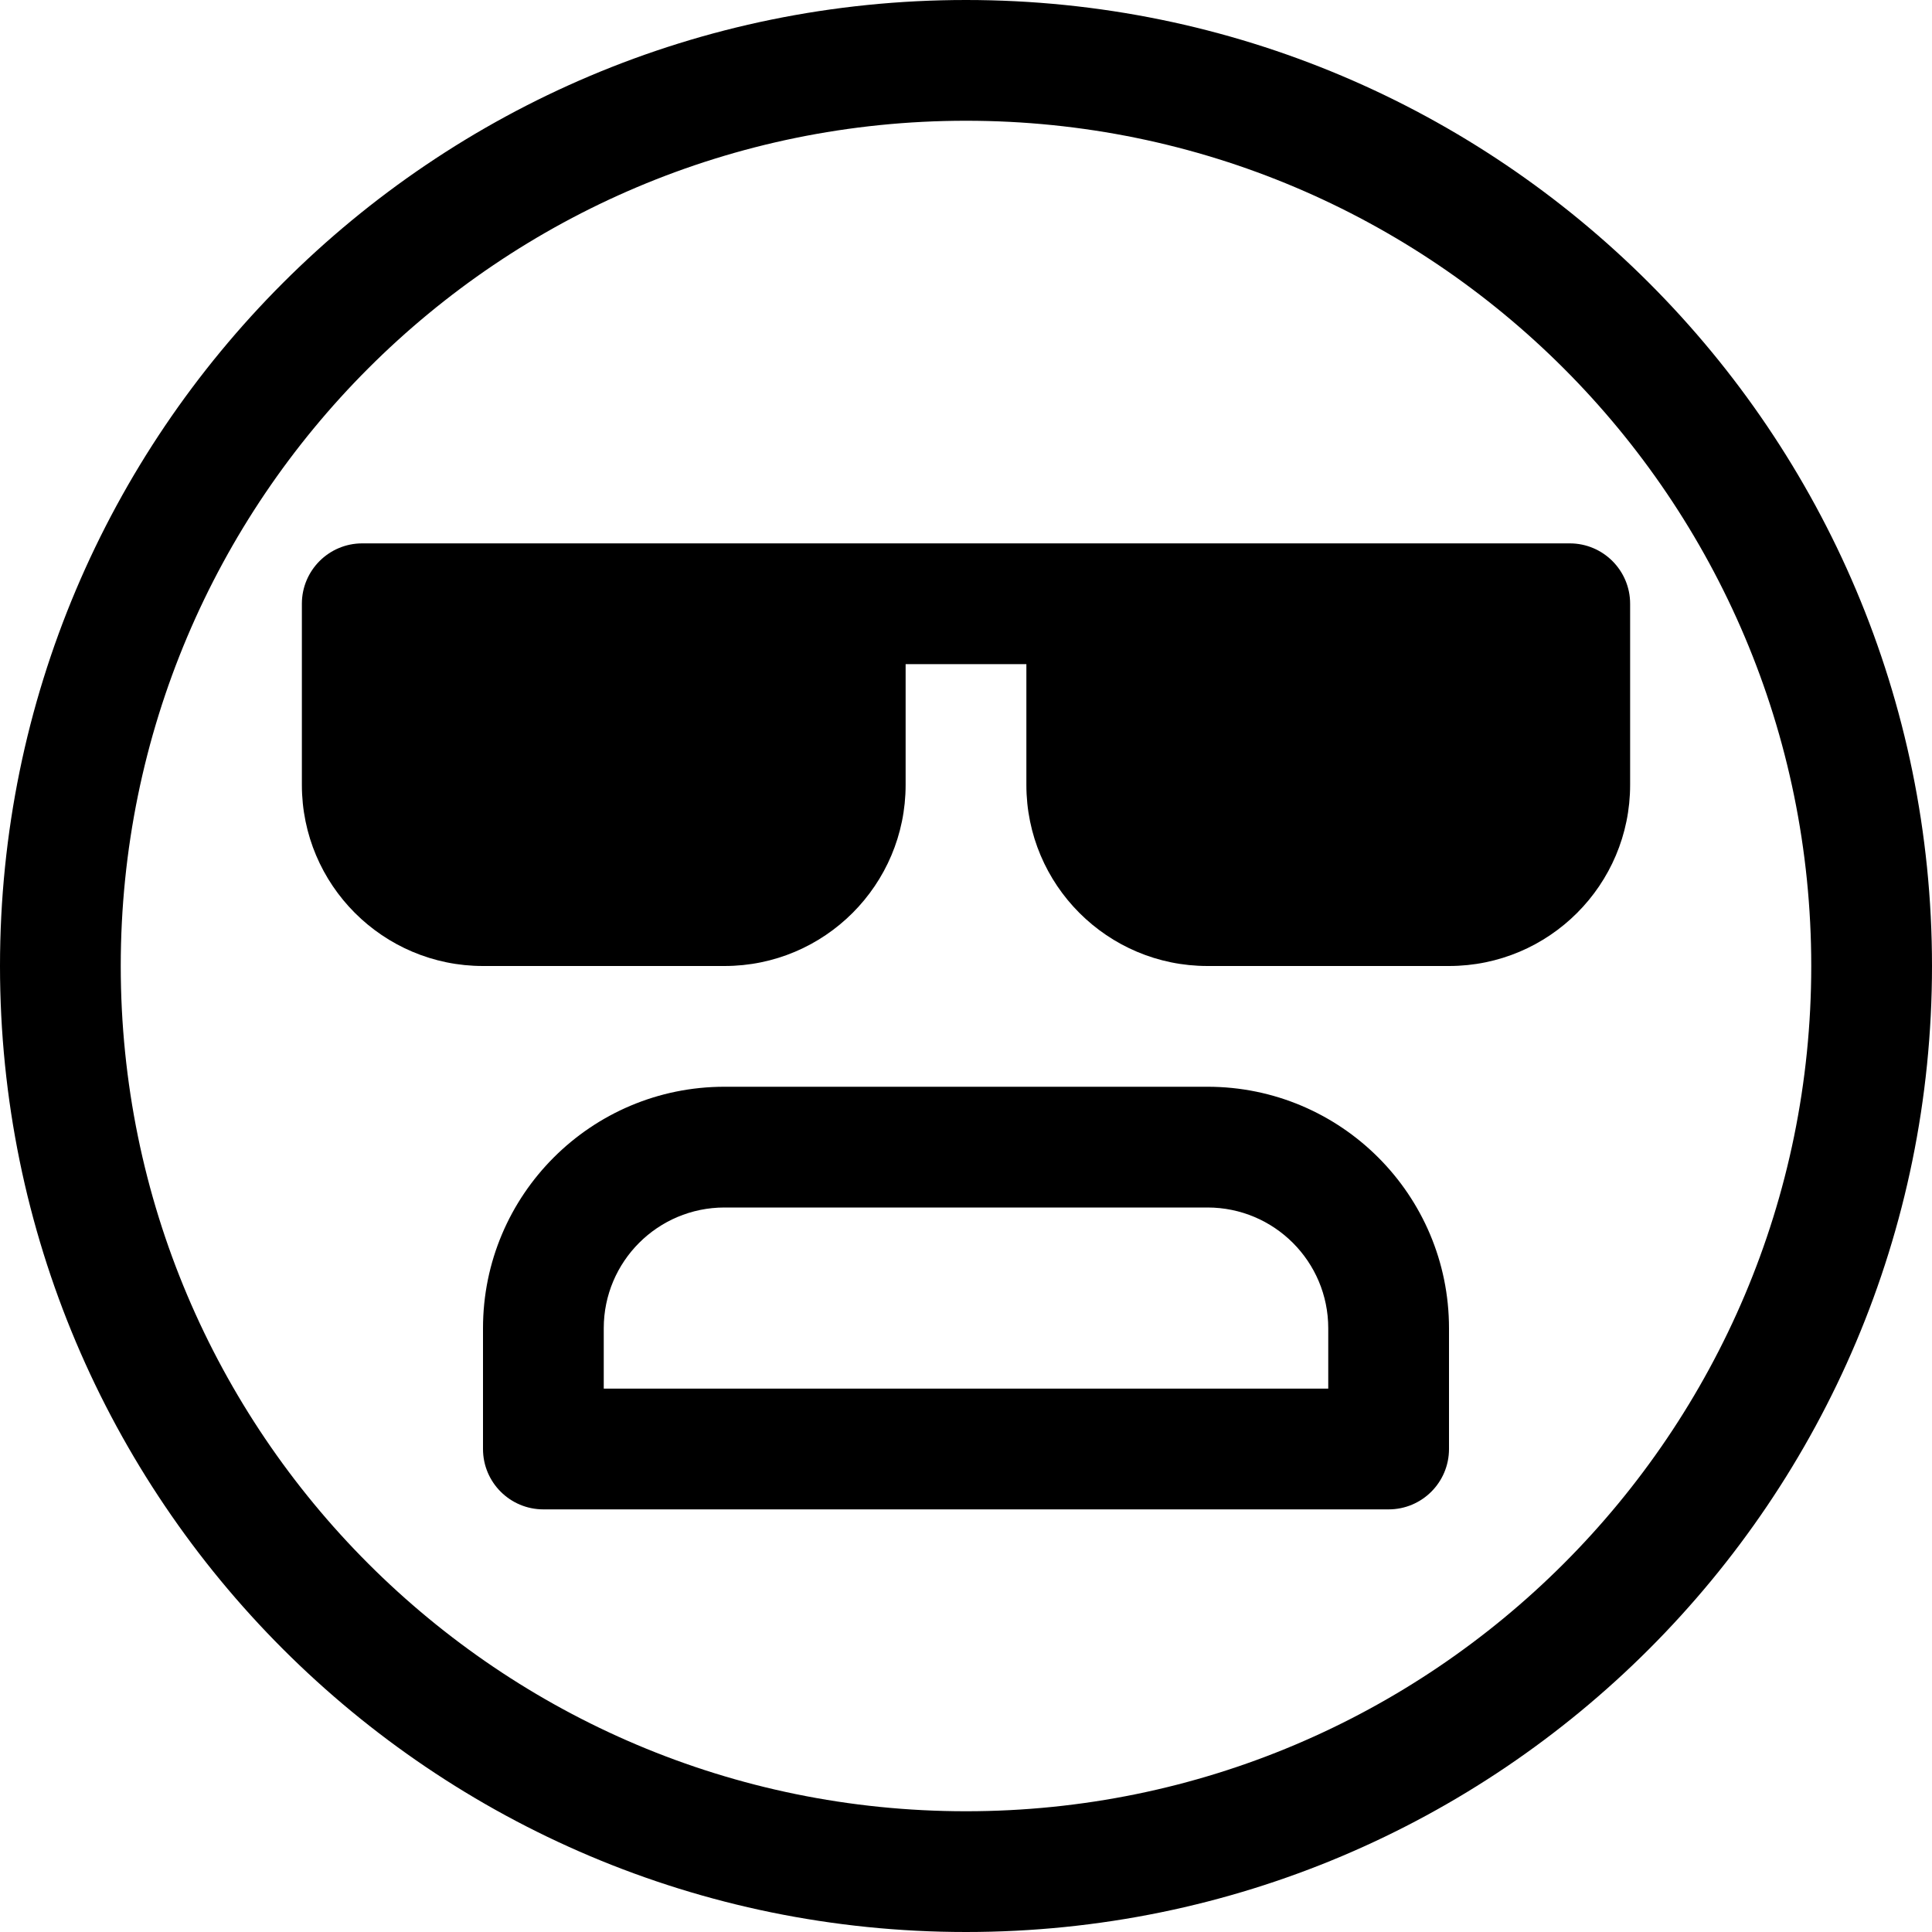 <?xml version="1.0" encoding="iso-8859-1"?>
<!-- Generator: Adobe Illustrator 19.0.0, SVG Export Plug-In . SVG Version: 6.00 Build 0)  -->
<svg xmlns="http://www.w3.org/2000/svg" xmlns:xlink="http://www.w3.org/1999/xlink" version="1.1" id="Capa_1" x="0px" y="0px" viewBox="0 0 512 512" style="enable-background:new 0 0 512 512;" xml:space="preserve">
<g>
	<g>
		<g>
			<path d="M256,0C114.615,0,0,114.615,0,256s114.615,256,256,256s256-114.615,256-256S397.385,0,256,0z M256,480     C132.288,480,32,379.712,32,256S132.288,32,256,32s224,100.288,224,224S379.712,480,256,480z"/>
			<path d="M416,144H96c-8.837,0-16,7.163-16,16v48c0,26.51,21.49,48,48,48h64c26.51,0,48-21.49,48-48v-32h32v32     c0,26.51,21.49,48,48,48h64c26.51,0,48-21.49,48-48v-48C432,151.163,424.837,144,416,144z"/>
			<path d="M320,288H192c-35.346,0-64,28.654-64,64v32c0,8.837,7.163,16,16,16h224c8.837,0,16-7.163,16-16v-32     C384,316.654,355.346,288,320,288z M352,368H160v-16c0-17.673,14.327-32,32-32h128c17.673,0,32,14.327,32,32V368z"/>
		</g>
	</g>
</g>
<g>
</g>
<g>
</g>
<g>
</g>
<g>
</g>
<g>
</g>
<g>
</g>
<g>
</g>
<g>
</g>
<g>
</g>
<g>
</g>
<g>
</g>
<g>
</g>
<g>
</g>
<g>
</g>
<g>
</g>
</svg>
